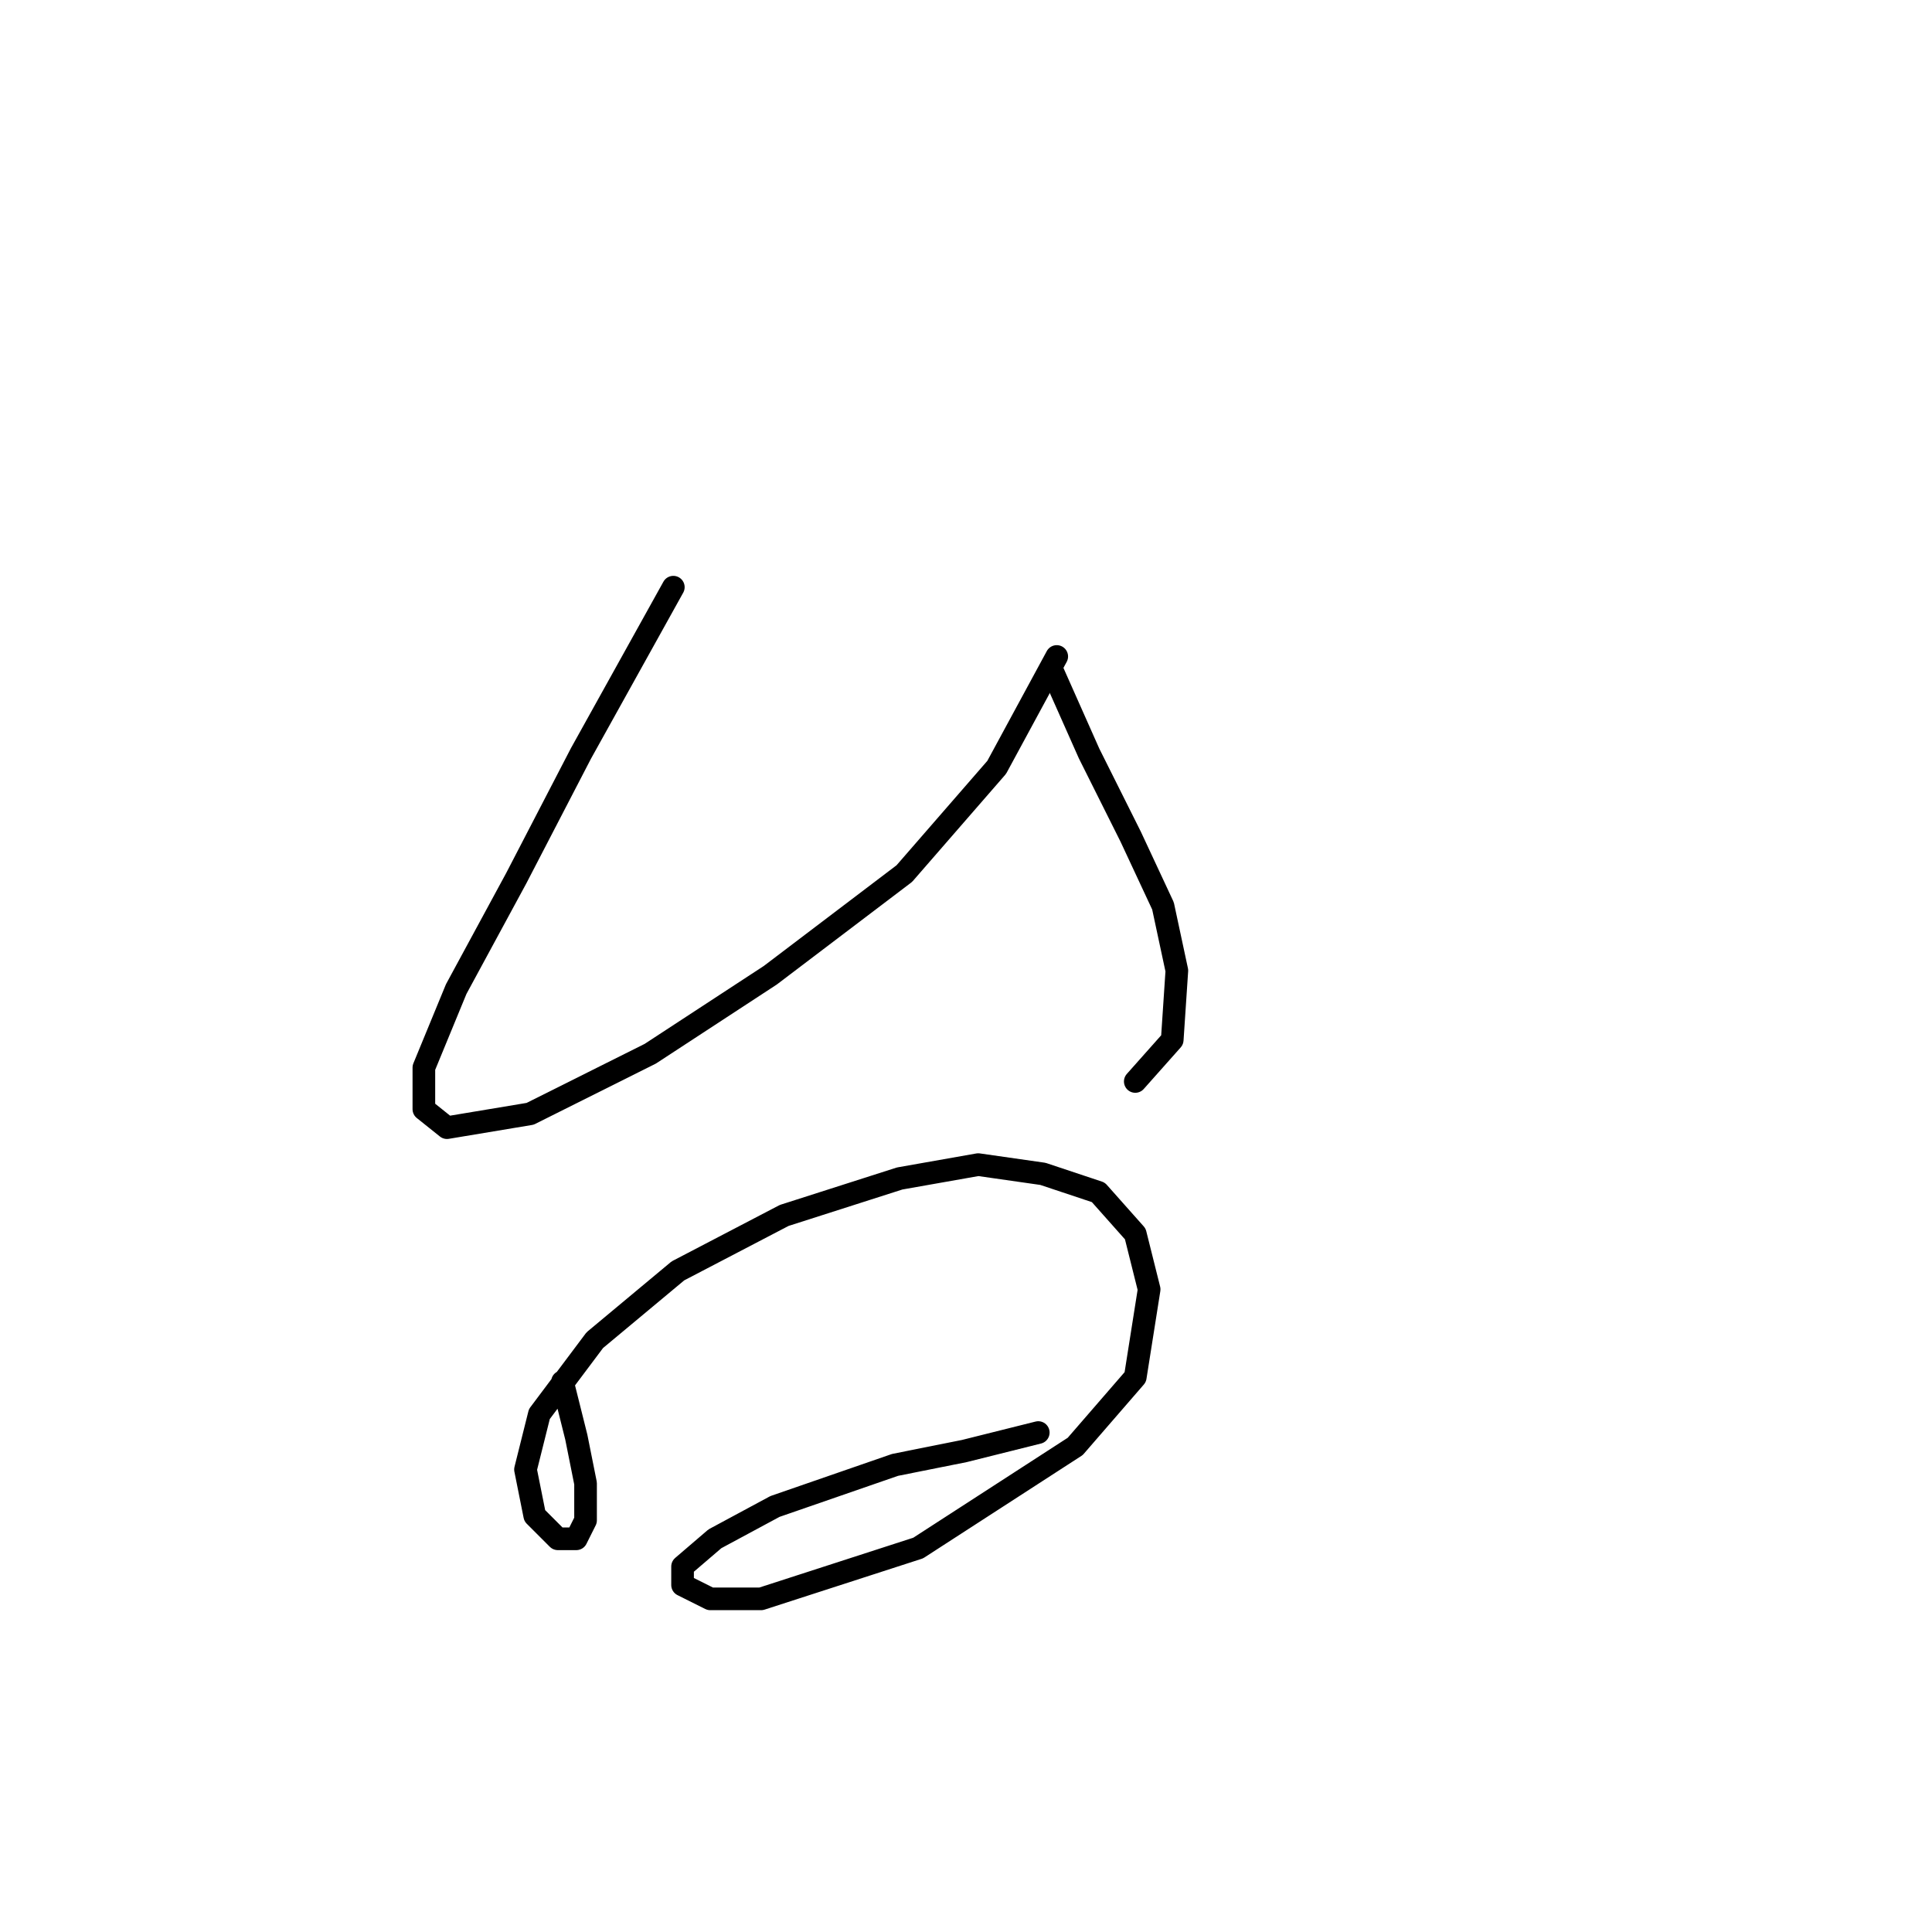 <?xml version="1.0" standalone="no"?>
    <svg width="256" height="256" xmlns="http://www.w3.org/2000/svg" version="1.1">
    <polyline stroke="black" stroke-width="3" stroke-linecap="round" fill="transparent" stroke-linejoin="round" points="89.219 77.804 76.977 99.84 68.407 116.367 60.45 131.058 56.165 141.464 56.165 146.973 59.226 149.421 70.244 147.585 86.159 139.628 102.073 129.222 119.825 115.755 132.067 101.677 140.024 86.986 140.024 86.986 " />
        <polyline stroke="black" stroke-width="3" stroke-linecap="round" fill="transparent" stroke-linejoin="round" points="139.412 88.822 144.309 99.84 149.818 110.858 154.103 120.04 155.939 128.61 155.327 137.791 150.43 143.3 150.43 143.3 " />
        <polyline stroke="black" stroke-width="3" stroke-linecap="round" fill="transparent" stroke-linejoin="round" points="74.528 183.088 76.365 190.433 77.589 196.554 77.589 201.451 76.365 203.899 73.916 203.899 70.856 200.839 69.631 194.718 71.468 187.372 78.813 177.579 89.831 168.397 103.91 161.052 119.213 156.155 129.619 154.318 138.188 155.543 145.534 157.991 150.43 163.5 152.267 170.845 150.43 182.475 142.473 191.657 121.661 205.124 100.849 211.857 94.116 211.857 90.443 210.021 90.443 207.572 94.728 203.899 102.686 199.615 118.6 194.106 127.782 192.269 137.576 189.821 137.576 189.821 " />
        </svg>